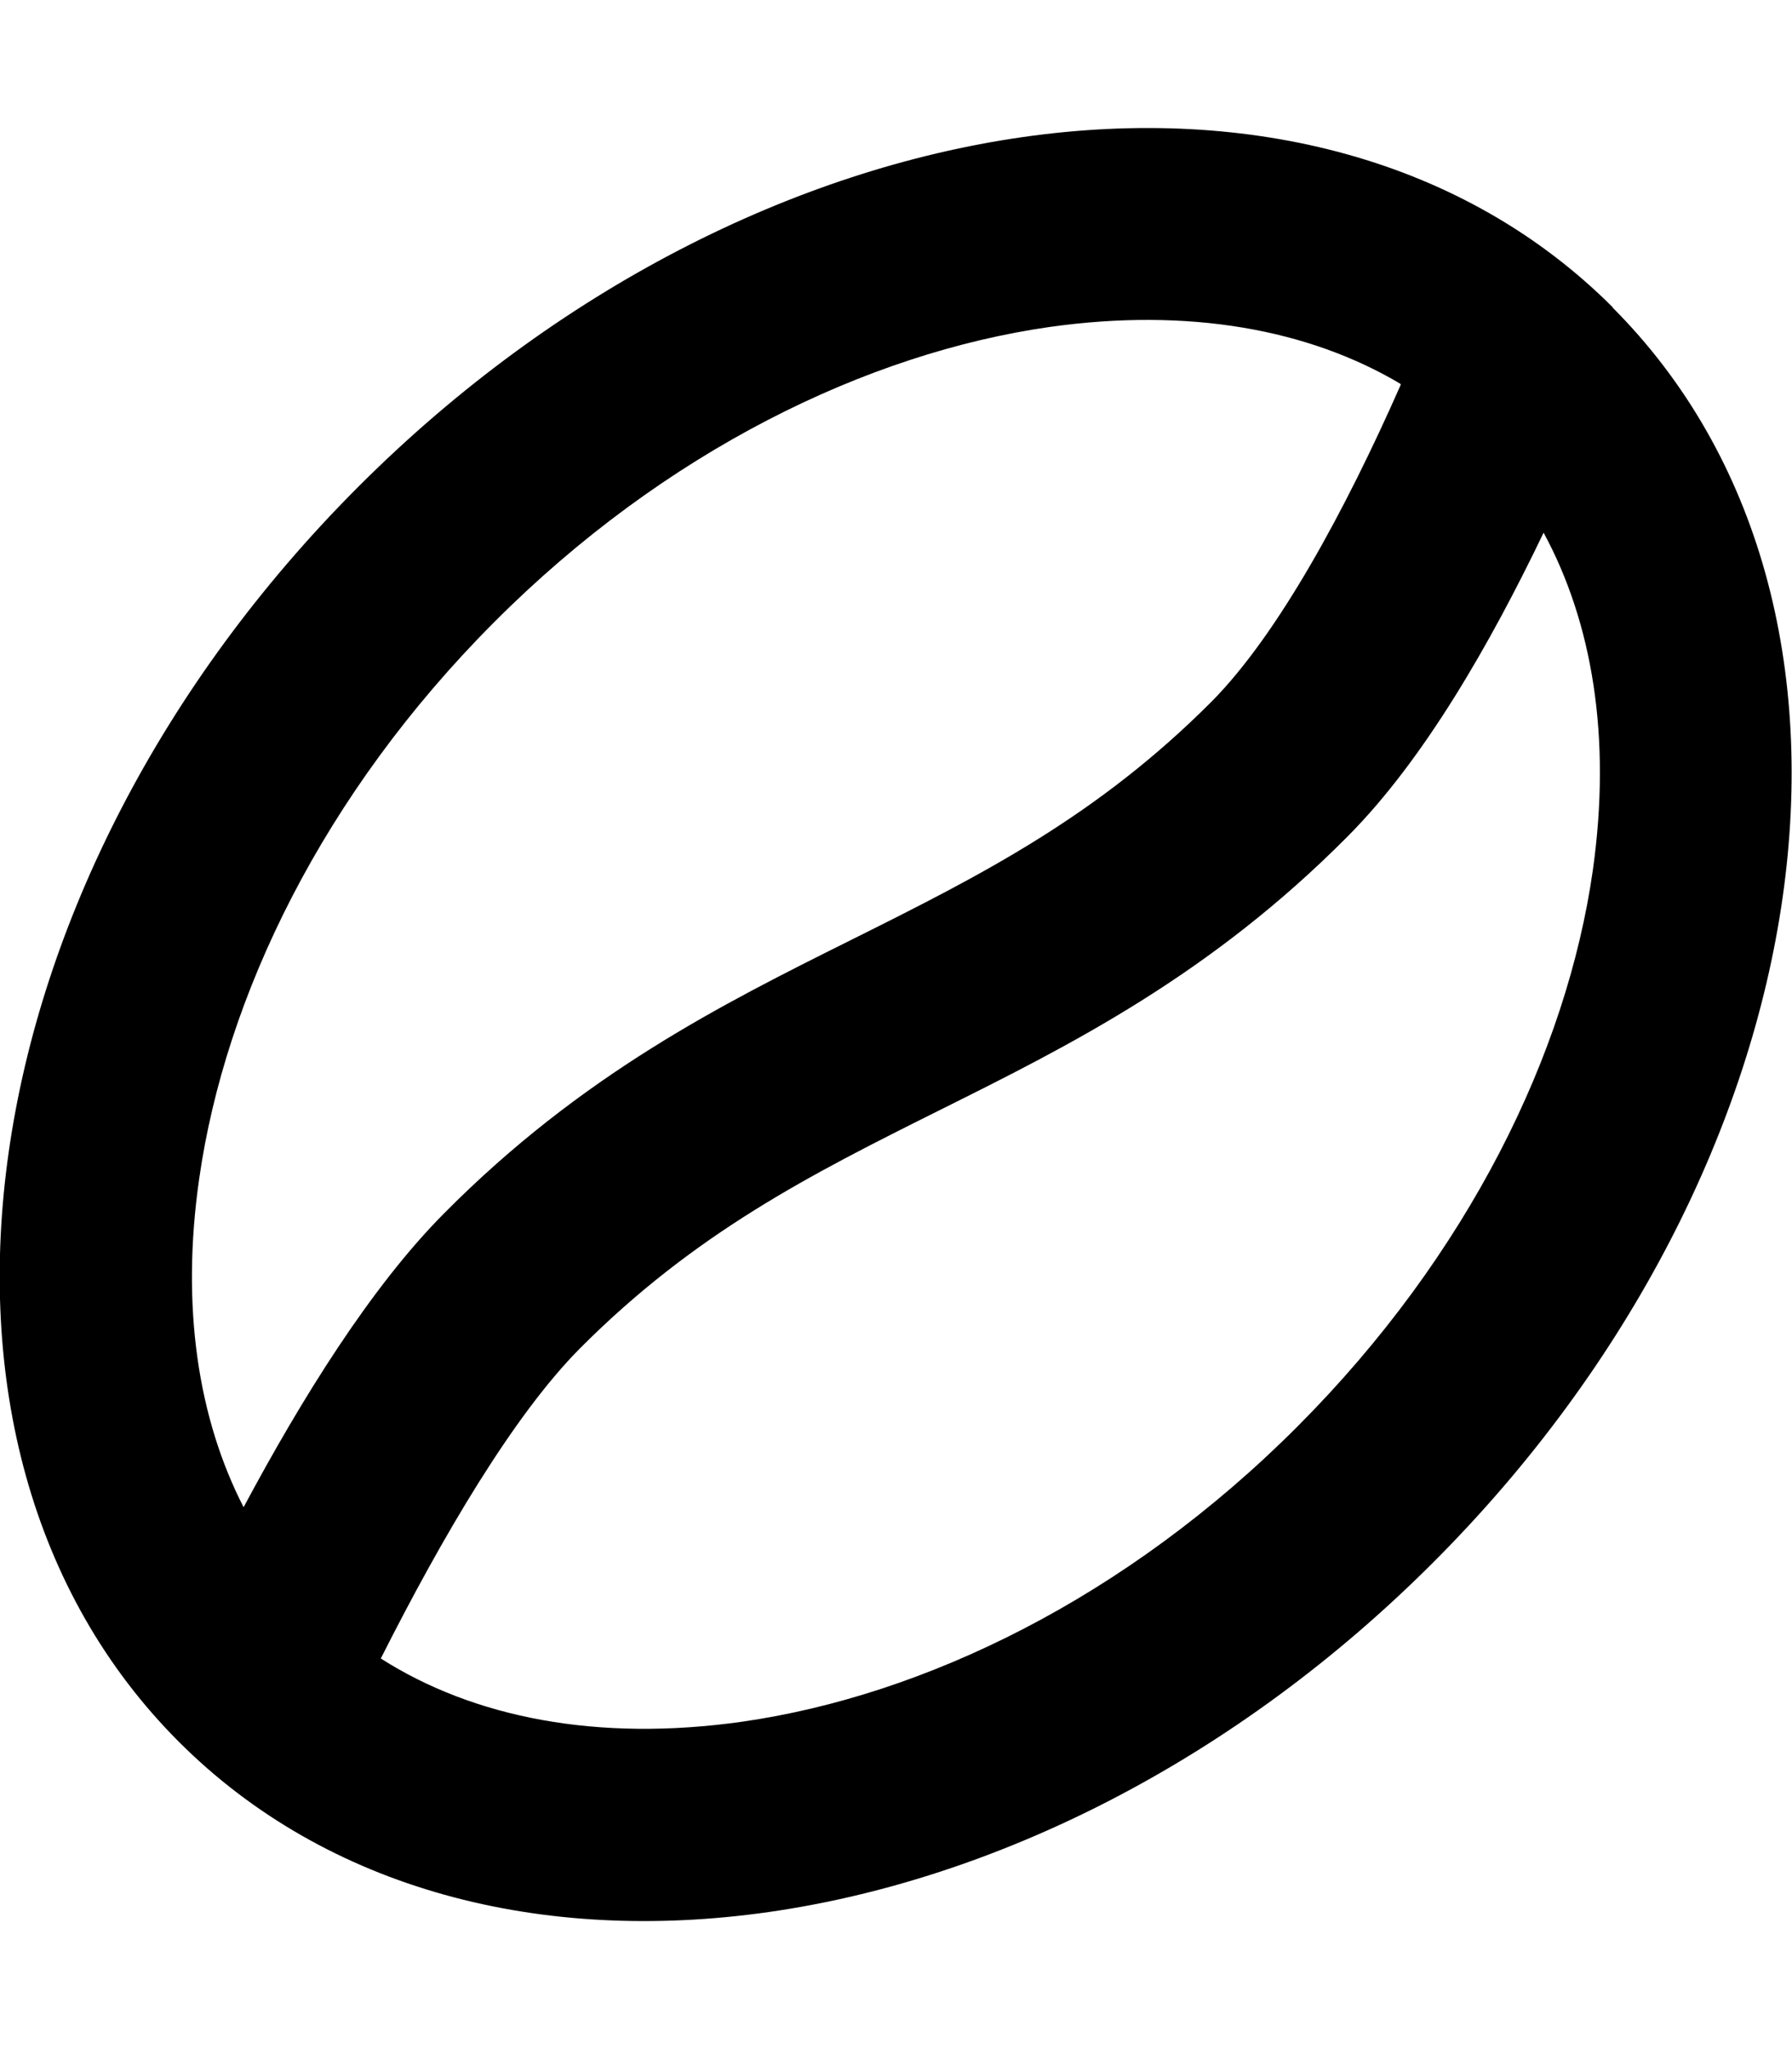 <svg xmlns="http://www.w3.org/2000/svg" viewBox="0 0 448 512"><!--! Font Awesome Pro 6.6.0 by @fontawesome - https://fontawesome.com License - https://fontawesome.com/license (Commercial License) Copyright 2024 Fonticons, Inc. --><path d="M385.9 133.1c-13.3 27.7-29.9 56.7-48.9 75.8c-34.5 34.8-69.6 52.3-101.5 68.2l-.8 .4c-32.1 16-61 30.6-89.7 59.4c-16.6 16.7-34.4 47-49.8 77.5c23.2 14.8 54.2 20.9 90.3 15.8c45.5-6.5 96.1-30.9 138.9-73.8s67.3-93.4 73.8-138.9c4.7-33.2-.1-61.9-12.3-84.4zM350.1 95.9c-22.9-13.6-52.9-19.1-87.7-14.2c-45.5 6.5-96.1 30.9-138.9 73.8S56.3 249 49.8 294.5c-4.6 32-.3 59.9 11.1 82.1c14.5-27.1 31.8-55 50.1-73.4c34.5-34.8 69.6-52.3 101.5-68.2l.8-.4c32.1-16 61-30.6 89.7-59.4c16.6-16.8 33.4-47.8 47.2-79.1zm53-19.1c74.2 74.2 54.2 214.6-44.8 313.6s-239.4 119-313.6 44.8S-9.4 220.6 89.6 121.6s239.4-119 313.6-44.8z"/></svg>